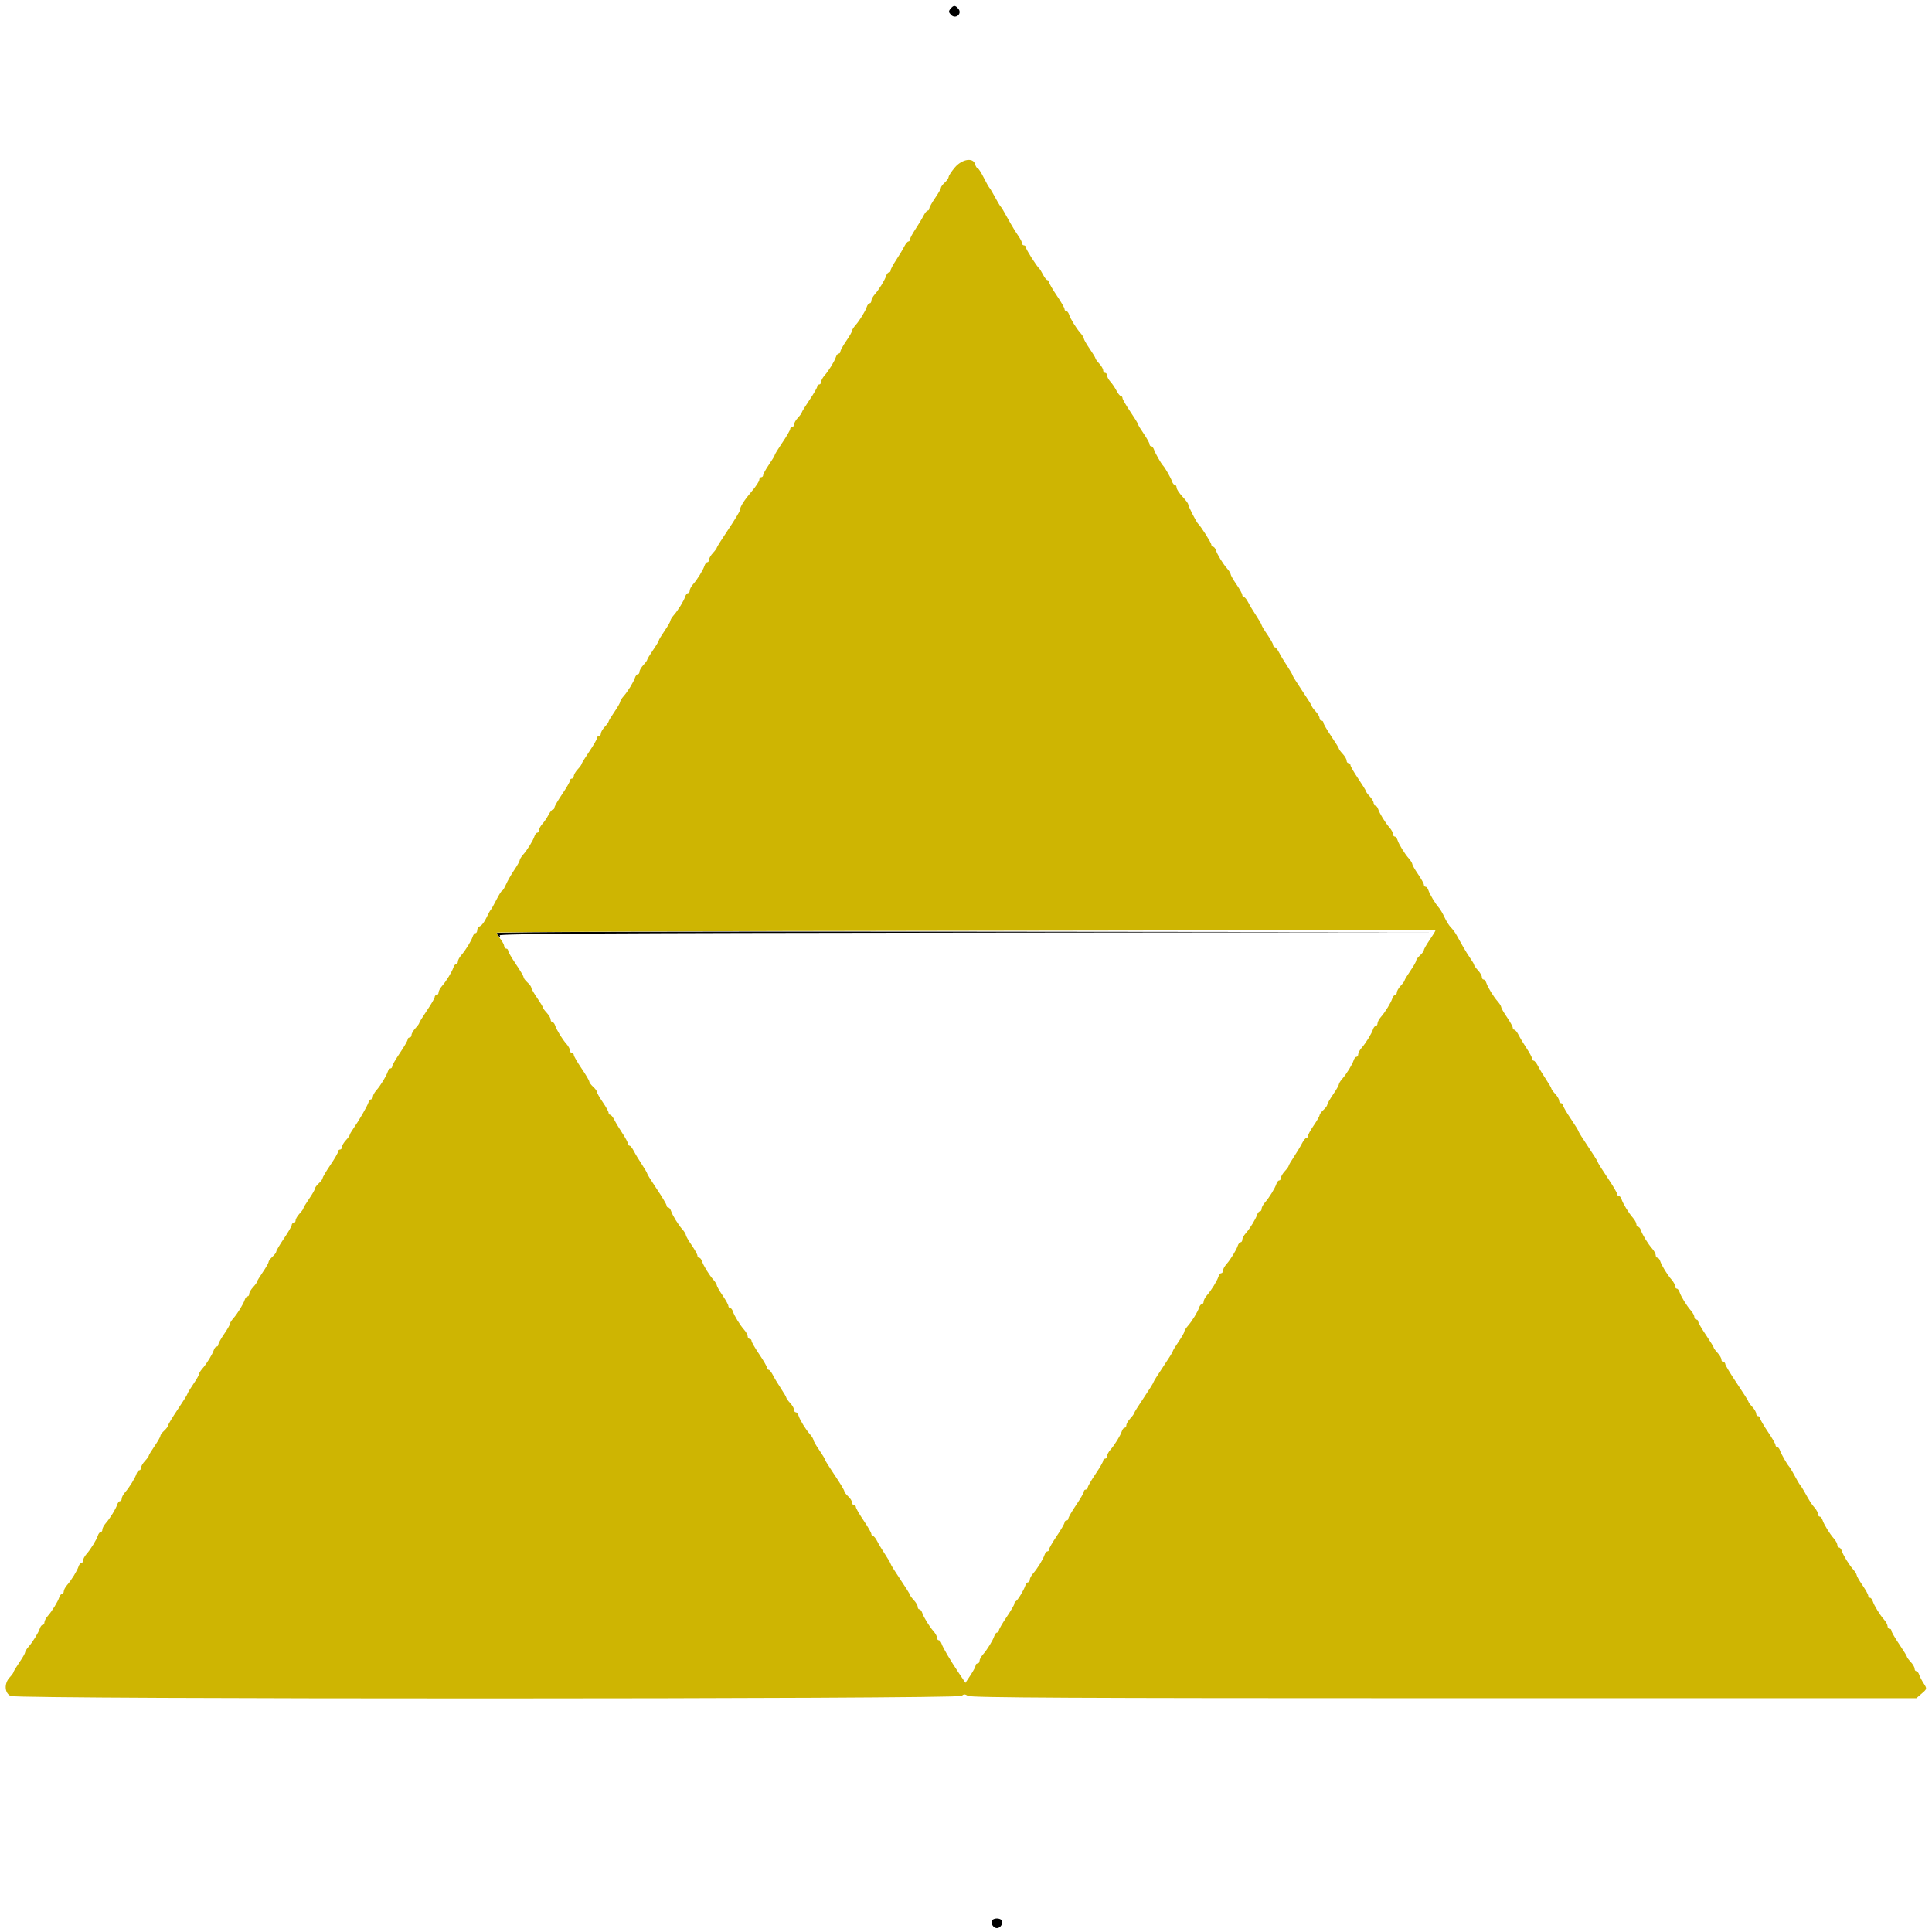 <svg id="svg" version="1.1" width="400" height="400" viewBox="0 0 400 400" xmlns="http://www.w3.org/2000/svg" xmlns:xlink="http://www.w3.org/1999/xlink" ><g id="svgg"><path id="path0" d="M196.783 1.820 C 196.358 2.332,196.384 2.556,196.934 3.106 C 197.872 4.044,199.262 2.838,198.417 1.820 C 197.769 1.040,197.431 1.040,196.783 1.820 M102.800 193.176 C 102.800 193.383,103.008 193.681,103.262 193.838 C 103.548 194.015,103.615 193.948,103.439 193.663 C 103.224 193.315,126.988 193.177,199.877 193.100 L 296.600 192.998 199.700 192.899 C 139.348 192.837,102.800 192.942,102.800 193.176 M205.422 397.564 C 205.040 398.183,205.648 399.200,206.400 399.200 C 207.152 399.200,207.760 398.183,207.378 397.564 C 207.254 397.364,206.814 397.200,206.400 397.200 C 205.986 397.200,205.546 397.364,205.422 397.564 " stroke="none" fill="#000000" fill-rule="evenodd"></path><path id="path1" d="" stroke="none" fill="#555500" fill-rule="evenodd"></path><path id="path2" d="" stroke="none" fill="#ff0000" fill-rule="evenodd"></path><path id="path3" d="M197.665 34.700 C 196.975 35.525,196.408 36.397,196.405 36.638 C 196.402 36.879,196.040 37.402,195.600 37.800 C 195.160 38.198,194.800 38.689,194.800 38.890 C 194.800 39.091,194.260 40.041,193.600 41.000 C 192.940 41.959,192.400 42.937,192.400 43.172 C 192.400 43.407,192.250 43.600,192.068 43.600 C 191.885 43.600,191.485 44.095,191.180 44.700 C 190.874 45.305,190.124 46.552,189.512 47.472 C 188.901 48.392,188.400 49.337,188.400 49.572 C 188.400 49.807,188.250 50.000,188.068 50.000 C 187.885 50.000,187.485 50.495,187.180 51.100 C 186.874 51.705,186.124 52.952,185.512 53.872 C 184.901 54.792,184.400 55.737,184.400 55.972 C 184.400 56.207,184.241 56.400,184.047 56.400 C 183.852 56.400,183.593 56.715,183.471 57.100 C 183.183 58.009,181.988 59.953,181.100 60.958 C 180.715 61.394,180.400 61.987,180.400 62.275 C 180.400 62.564,180.241 62.800,180.047 62.800 C 179.852 62.800,179.593 63.115,179.471 63.500 C 179.183 64.409,177.988 66.353,177.100 67.358 C 176.715 67.794,176.400 68.309,176.400 68.503 C 176.400 68.697,175.860 69.641,175.200 70.600 C 174.540 71.559,174.000 72.537,174.000 72.772 C 174.000 73.007,173.841 73.200,173.647 73.200 C 173.452 73.200,173.193 73.515,173.071 73.900 C 172.783 74.809,171.588 76.753,170.700 77.758 C 170.315 78.194,170.000 78.787,170.000 79.075 C 170.000 79.364,169.820 79.600,169.600 79.600 C 169.380 79.600,169.200 79.790,169.200 80.022 C 169.200 80.254,168.480 81.504,167.600 82.800 C 166.720 84.096,166.000 85.264,166.000 85.395 C 166.000 85.526,165.640 86.020,165.200 86.492 C 164.760 86.964,164.400 87.587,164.400 87.875 C 164.400 88.164,164.220 88.400,164.000 88.400 C 163.780 88.400,163.600 88.590,163.600 88.822 C 163.600 89.054,162.880 90.304,162.000 91.600 C 161.120 92.896,160.400 94.069,160.400 94.206 C 160.400 94.343,159.860 95.241,159.200 96.200 C 158.540 97.159,158.000 98.137,158.000 98.372 C 158.000 98.607,157.820 98.800,157.600 98.800 C 157.380 98.800,157.200 99.045,157.200 99.344 C 157.200 99.643,156.525 100.680,155.700 101.649 C 154.077 103.554,153.200 104.944,153.200 105.610 C 153.200 105.841,152.120 107.637,150.800 109.600 C 149.480 111.563,148.400 113.274,148.400 113.401 C 148.400 113.529,148.040 114.020,147.600 114.492 C 147.160 114.964,146.800 115.587,146.800 115.875 C 146.800 116.164,146.641 116.400,146.447 116.400 C 146.252 116.400,145.993 116.715,145.871 117.100 C 145.583 118.009,144.388 119.953,143.500 120.958 C 143.115 121.394,142.800 121.987,142.800 122.275 C 142.800 122.564,142.641 122.800,142.447 122.800 C 142.252 122.800,141.993 123.115,141.871 123.500 C 141.583 124.409,140.388 126.353,139.500 127.358 C 139.115 127.794,138.800 128.309,138.800 128.503 C 138.800 128.697,138.260 129.641,137.600 130.600 C 136.940 131.559,136.400 132.459,136.400 132.600 C 136.400 132.741,135.860 133.641,135.200 134.600 C 134.540 135.559,134.000 136.454,134.000 136.589 C 134.000 136.723,133.640 137.220,133.200 137.692 C 132.760 138.164,132.400 138.787,132.400 139.075 C 132.400 139.364,132.241 139.600,132.047 139.600 C 131.852 139.600,131.593 139.915,131.471 140.300 C 131.183 141.209,129.988 143.153,129.100 144.158 C 128.715 144.594,128.400 145.109,128.400 145.303 C 128.400 145.497,127.860 146.441,127.200 147.400 C 126.540 148.359,126.000 149.254,126.000 149.389 C 126.000 149.523,125.640 150.020,125.200 150.492 C 124.760 150.964,124.400 151.587,124.400 151.875 C 124.400 152.164,124.220 152.400,124.000 152.400 C 123.780 152.400,123.600 152.590,123.600 152.822 C 123.600 153.054,122.880 154.304,122.000 155.600 C 121.120 156.896,120.400 158.064,120.400 158.195 C 120.400 158.326,120.040 158.820,119.600 159.292 C 119.160 159.764,118.800 160.387,118.800 160.675 C 118.800 160.964,118.620 161.200,118.400 161.200 C 118.180 161.200,118.000 161.390,118.000 161.622 C 118.000 161.854,117.280 163.104,116.400 164.400 C 115.520 165.696,114.800 166.946,114.800 167.178 C 114.800 167.410,114.650 167.600,114.468 167.600 C 114.285 167.600,113.880 168.095,113.568 168.700 C 113.255 169.305,112.685 170.149,112.300 170.575 C 111.915 171.002,111.600 171.587,111.600 171.875 C 111.600 172.164,111.441 172.400,111.247 172.400 C 111.052 172.400,110.793 172.715,110.671 173.100 C 110.383 174.009,109.188 175.953,108.300 176.958 C 107.915 177.394,107.600 177.909,107.600 178.103 C 107.600 178.297,107.089 179.208,106.465 180.128 C 105.841 181.048,105.077 182.385,104.768 183.100 C 104.458 183.815,104.097 184.400,103.965 184.400 C 103.834 184.400,103.295 185.255,102.768 186.300 C 102.242 187.345,101.709 188.290,101.585 188.400 C 101.460 188.510,101.054 189.255,100.681 190.056 C 100.309 190.858,99.733 191.617,99.402 191.744 C 99.071 191.871,98.800 192.251,98.800 192.587 C 98.800 192.924,98.641 193.200,98.447 193.200 C 98.252 193.200,97.993 193.515,97.871 193.900 C 97.583 194.809,96.388 196.753,95.500 197.758 C 95.115 198.194,94.800 198.787,94.800 199.075 C 94.800 199.364,94.641 199.600,94.447 199.600 C 94.252 199.600,93.993 199.915,93.871 200.300 C 93.583 201.209,92.388 203.153,91.500 204.158 C 91.115 204.594,90.800 205.187,90.800 205.475 C 90.800 205.764,90.620 206.000,90.400 206.000 C 90.180 206.000,90.000 206.190,90.000 206.422 C 90.000 206.654,89.280 207.904,88.400 209.200 C 87.520 210.496,86.800 211.664,86.800 211.795 C 86.800 211.926,86.440 212.420,86.000 212.892 C 85.560 213.364,85.200 213.987,85.200 214.275 C 85.200 214.564,85.020 214.800,84.800 214.800 C 84.580 214.800,84.400 214.990,84.400 215.222 C 84.400 215.454,83.680 216.704,82.800 218.000 C 81.920 219.296,81.200 220.546,81.200 220.778 C 81.200 221.010,81.041 221.200,80.847 221.200 C 80.652 221.200,80.393 221.515,80.271 221.900 C 79.983 222.809,78.788 224.753,77.900 225.758 C 77.515 226.194,77.200 226.787,77.200 227.075 C 77.200 227.364,77.041 227.600,76.847 227.600 C 76.652 227.600,76.390 227.915,76.264 228.300 C 76.002 229.100,74.268 232.088,73.153 233.662 C 72.739 234.246,72.400 234.838,72.400 234.978 C 72.400 235.119,72.040 235.620,71.600 236.092 C 71.160 236.564,70.800 237.187,70.800 237.475 C 70.800 237.764,70.620 238.000,70.400 238.000 C 70.180 238.000,70.000 238.190,70.000 238.422 C 70.000 238.654,69.280 239.904,68.400 241.200 C 67.520 242.496,66.800 243.718,66.800 243.916 C 66.800 244.114,66.440 244.602,66.000 245.000 C 65.560 245.398,65.200 245.889,65.200 246.090 C 65.200 246.291,64.660 247.241,64.000 248.200 C 63.340 249.159,62.800 250.054,62.800 250.189 C 62.800 250.323,62.440 250.820,62.000 251.292 C 61.560 251.764,61.200 252.387,61.200 252.675 C 61.200 252.964,61.020 253.200,60.800 253.200 C 60.580 253.200,60.400 253.390,60.400 253.622 C 60.400 253.854,59.680 255.104,58.800 256.400 C 57.920 257.696,57.200 258.918,57.200 259.116 C 57.200 259.314,56.840 259.802,56.400 260.200 C 55.960 260.598,55.600 261.089,55.600 261.290 C 55.600 261.491,55.060 262.441,54.400 263.400 C 53.740 264.359,53.200 265.254,53.200 265.389 C 53.200 265.523,52.840 266.020,52.400 266.492 C 51.960 266.964,51.600 267.587,51.600 267.875 C 51.600 268.164,51.441 268.400,51.247 268.400 C 51.052 268.400,50.793 268.715,50.671 269.100 C 50.383 270.009,49.188 271.953,48.300 272.958 C 47.915 273.394,47.600 273.909,47.600 274.103 C 47.600 274.297,47.060 275.241,46.400 276.200 C 45.740 277.159,45.200 278.137,45.200 278.372 C 45.200 278.607,45.041 278.800,44.847 278.800 C 44.652 278.800,44.393 279.115,44.271 279.500 C 43.983 280.409,42.788 282.353,41.900 283.358 C 41.515 283.794,41.200 284.309,41.200 284.503 C 41.200 284.697,40.660 285.641,40.000 286.600 C 39.340 287.559,38.800 288.455,38.800 288.590 C 38.800 288.725,37.900 290.170,36.800 291.800 C 35.700 293.430,34.800 294.924,34.800 295.120 C 34.800 295.316,34.440 295.802,34.000 296.200 C 33.560 296.598,33.200 297.089,33.200 297.290 C 33.200 297.491,32.660 298.441,32.000 299.400 C 31.340 300.359,30.800 301.254,30.800 301.389 C 30.800 301.523,30.440 302.020,30.000 302.492 C 29.560 302.964,29.200 303.587,29.200 303.875 C 29.200 304.164,29.041 304.400,28.847 304.400 C 28.652 304.400,28.393 304.715,28.271 305.100 C 27.983 306.009,26.788 307.953,25.900 308.958 C 25.515 309.394,25.200 309.987,25.200 310.275 C 25.200 310.564,25.041 310.800,24.847 310.800 C 24.652 310.800,24.393 311.115,24.271 311.500 C 23.983 312.409,22.788 314.353,21.900 315.358 C 21.515 315.794,21.200 316.387,21.200 316.675 C 21.200 316.964,21.041 317.200,20.847 317.200 C 20.652 317.200,20.393 317.515,20.271 317.900 C 19.983 318.809,18.788 320.753,17.900 321.758 C 17.515 322.194,17.200 322.787,17.200 323.075 C 17.200 323.364,17.041 323.600,16.847 323.600 C 16.652 323.600,16.393 323.915,16.271 324.300 C 15.983 325.209,14.788 327.153,13.900 328.158 C 13.515 328.594,13.200 329.187,13.200 329.475 C 13.200 329.764,13.041 330.000,12.847 330.000 C 12.652 330.000,12.393 330.315,12.271 330.700 C 11.983 331.609,10.788 333.553,9.900 334.558 C 9.515 334.994,9.200 335.587,9.200 335.875 C 9.200 336.164,9.041 336.400,8.847 336.400 C 8.652 336.400,8.393 336.715,8.271 337.100 C 7.983 338.009,6.788 339.953,5.900 340.958 C 5.515 341.394,5.200 341.909,5.200 342.103 C 5.200 342.297,4.660 343.241,4.000 344.200 C 3.340 345.159,2.800 346.054,2.800 346.189 C 2.800 346.323,2.440 346.820,2.000 347.292 C 0.821 348.557,0.935 350.551,2.219 351.136 C 3.740 351.829,198.437 351.803,199.130 351.110 C 199.516 350.724,199.786 350.724,200.401 351.108 C 201.011 351.488,222.723 351.596,298.970 351.597 L 396.758 351.598 397.879 350.626 C 398.995 349.660,398.997 349.649,398.275 348.527 C 397.877 347.907,397.451 347.085,397.329 346.700 C 397.207 346.315,396.948 346.000,396.753 346.000 C 396.559 346.000,396.400 345.764,396.400 345.475 C 396.400 345.187,396.040 344.564,395.600 344.092 C 395.160 343.620,394.800 343.126,394.800 342.995 C 394.800 342.864,394.080 341.696,393.200 340.400 C 392.320 339.104,391.600 337.854,391.600 337.622 C 391.600 337.390,391.420 337.200,391.200 337.200 C 390.980 337.200,390.800 336.964,390.800 336.675 C 390.800 336.387,390.485 335.794,390.100 335.358 C 389.212 334.353,388.017 332.409,387.729 331.500 C 387.607 331.115,387.348 330.800,387.153 330.800 C 386.959 330.800,386.800 330.607,386.800 330.372 C 386.800 330.137,386.260 329.159,385.600 328.200 C 384.940 327.241,384.400 326.297,384.400 326.103 C 384.400 325.909,384.085 325.394,383.700 324.958 C 382.812 323.953,381.617 322.009,381.329 321.100 C 381.207 320.715,380.948 320.400,380.753 320.400 C 380.559 320.400,380.400 320.164,380.400 319.875 C 380.400 319.587,380.085 318.994,379.700 318.558 C 378.812 317.553,377.617 315.609,377.329 314.700 C 377.207 314.315,376.948 314.000,376.753 314.000 C 376.559 314.000,376.400 313.764,376.400 313.475 C 376.400 313.187,376.085 312.593,375.700 312.155 C 375.043 311.408,374.741 310.935,373.500 308.700 C 373.225 308.205,372.910 307.710,372.800 307.600 C 372.690 307.490,372.375 306.995,372.100 306.500 C 371.825 306.005,371.375 305.195,371.100 304.700 C 370.825 304.205,370.510 303.710,370.400 303.600 C 370.004 303.204,368.746 300.985,368.529 300.300 C 368.407 299.915,368.148 299.600,367.953 299.600 C 367.759 299.600,367.600 299.410,367.600 299.178 C 367.600 298.946,366.880 297.696,366.000 296.400 C 365.120 295.104,364.400 293.854,364.400 293.622 C 364.400 293.390,364.220 293.200,364.000 293.200 C 363.780 293.200,363.600 292.964,363.600 292.675 C 363.600 292.387,363.240 291.764,362.800 291.292 C 362.360 290.820,362.000 290.329,362.000 290.201 C 362.000 290.074,360.920 288.363,359.600 286.400 C 358.280 284.437,357.200 282.644,357.200 282.415 C 357.200 282.187,357.020 282.000,356.800 282.000 C 356.580 282.000,356.400 281.764,356.400 281.475 C 356.400 281.187,356.040 280.564,355.600 280.092 C 355.160 279.620,354.800 279.126,354.800 278.995 C 354.800 278.864,354.080 277.696,353.200 276.400 C 352.320 275.104,351.600 273.854,351.600 273.622 C 351.600 273.390,351.420 273.200,351.200 273.200 C 350.980 273.200,350.800 272.964,350.800 272.675 C 350.800 272.387,350.485 271.794,350.100 271.358 C 349.212 270.353,348.017 268.409,347.729 267.500 C 347.607 267.115,347.348 266.800,347.153 266.800 C 346.959 266.800,346.800 266.564,346.800 266.275 C 346.800 265.987,346.485 265.394,346.100 264.958 C 345.212 263.953,344.017 262.009,343.729 261.100 C 343.607 260.715,343.348 260.400,343.153 260.400 C 342.959 260.400,342.800 260.164,342.800 259.875 C 342.800 259.587,342.485 258.994,342.100 258.558 C 341.212 257.553,340.017 255.609,339.729 254.700 C 339.607 254.315,339.348 254.000,339.153 254.000 C 338.959 254.000,338.800 253.764,338.800 253.475 C 338.800 253.187,338.485 252.594,338.100 252.158 C 337.212 251.153,336.017 249.209,335.729 248.300 C 335.607 247.915,335.348 247.600,335.153 247.600 C 334.959 247.600,334.800 247.412,334.800 247.182 C 334.800 246.952,333.900 245.430,332.800 243.800 C 331.700 242.170,330.800 240.730,330.800 240.600 C 330.800 240.470,329.900 239.030,328.800 237.400 C 327.700 235.770,326.800 234.328,326.800 234.196 C 326.800 234.064,326.080 232.896,325.200 231.600 C 324.320 230.304,323.600 229.054,323.600 228.822 C 323.600 228.590,323.420 228.400,323.200 228.400 C 322.980 228.400,322.800 228.164,322.800 227.875 C 322.800 227.587,322.440 226.964,322.000 226.492 C 321.560 226.020,321.200 225.523,321.200 225.389 C 321.200 225.254,320.699 224.392,320.088 223.472 C 319.476 222.552,318.726 221.305,318.420 220.700 C 318.115 220.095,317.715 219.600,317.532 219.600 C 317.350 219.600,317.200 219.407,317.200 219.172 C 317.200 218.937,316.699 217.992,316.088 217.072 C 315.476 216.152,314.726 214.905,314.420 214.300 C 314.115 213.695,313.715 213.200,313.532 213.200 C 313.350 213.200,313.200 213.007,313.200 212.772 C 313.200 212.537,312.660 211.559,312.000 210.600 C 311.340 209.641,310.800 208.697,310.800 208.503 C 310.800 208.309,310.485 207.794,310.100 207.358 C 309.212 206.353,308.017 204.409,307.729 203.500 C 307.607 203.115,307.348 202.800,307.153 202.800 C 306.959 202.800,306.800 202.564,306.800 202.275 C 306.800 201.987,306.440 201.364,306.000 200.892 C 305.560 200.420,305.200 199.919,305.200 199.778 C 305.200 199.638,304.861 199.046,304.447 198.462 C 304.033 197.878,303.330 196.750,302.884 195.955 C 302.439 195.160,301.833 194.082,301.538 193.559 C 301.242 193.036,300.721 192.337,300.380 192.004 C 300.038 191.672,299.449 190.733,299.070 189.919 C 298.690 189.104,298.160 188.198,297.890 187.906 C 297.212 187.172,295.996 185.143,295.729 184.300 C 295.607 183.915,295.348 183.600,295.153 183.600 C 294.959 183.600,294.800 183.407,294.800 183.172 C 294.800 182.937,294.260 181.959,293.600 181.000 C 292.940 180.041,292.400 179.097,292.400 178.903 C 292.400 178.709,292.085 178.194,291.700 177.758 C 290.812 176.753,289.617 174.809,289.329 173.900 C 289.207 173.515,288.948 173.200,288.753 173.200 C 288.559 173.200,288.400 172.964,288.400 172.675 C 288.400 172.387,288.085 171.794,287.700 171.358 C 286.812 170.353,285.617 168.409,285.329 167.500 C 285.207 167.115,284.948 166.800,284.753 166.800 C 284.559 166.800,284.400 166.564,284.400 166.275 C 284.400 165.987,284.040 165.364,283.600 164.892 C 283.160 164.420,282.800 163.926,282.800 163.795 C 282.800 163.664,282.080 162.496,281.200 161.200 C 280.320 159.904,279.600 158.654,279.600 158.422 C 279.600 158.190,279.420 158.000,279.200 158.000 C 278.980 158.000,278.800 157.764,278.800 157.475 C 278.800 157.187,278.440 156.564,278.000 156.092 C 277.560 155.620,277.200 155.126,277.200 154.995 C 277.200 154.864,276.480 153.696,275.600 152.400 C 274.720 151.104,274.000 149.854,274.000 149.622 C 274.000 149.390,273.820 149.200,273.600 149.200 C 273.380 149.200,273.200 148.964,273.200 148.675 C 273.200 148.387,272.840 147.764,272.400 147.292 C 271.960 146.820,271.600 146.328,271.600 146.199 C 271.600 146.070,270.700 144.630,269.600 143.000 C 268.500 141.370,267.600 139.925,267.600 139.790 C 267.600 139.655,267.099 138.792,266.488 137.872 C 265.876 136.952,265.126 135.705,264.820 135.100 C 264.515 134.495,264.115 134.000,263.932 134.000 C 263.750 134.000,263.600 133.807,263.600 133.572 C 263.600 133.337,263.060 132.359,262.400 131.400 C 261.740 130.441,261.200 129.541,261.200 129.400 C 261.200 129.259,260.699 128.392,260.088 127.472 C 259.476 126.552,258.726 125.305,258.420 124.700 C 258.115 124.095,257.715 123.600,257.532 123.600 C 257.350 123.600,257.200 123.407,257.200 123.172 C 257.200 122.937,256.660 121.959,256.000 121.000 C 255.340 120.041,254.800 119.097,254.800 118.903 C 254.800 118.709,254.485 118.194,254.100 117.758 C 253.212 116.753,252.017 114.809,251.729 113.900 C 251.607 113.515,251.348 113.200,251.153 113.200 C 250.959 113.200,250.800 113.007,250.800 112.772 C 250.800 112.387,248.582 108.891,248.026 108.400 C 247.688 108.101,246.000 104.773,246.000 104.405 C 246.000 104.229,245.460 103.507,244.800 102.800 C 244.140 102.093,243.600 101.264,243.600 100.958 C 243.600 100.651,243.441 100.400,243.247 100.400 C 243.052 100.400,242.793 100.085,242.671 99.700 C 242.454 99.015,241.196 96.796,240.800 96.400 C 240.404 96.004,239.146 93.785,238.929 93.100 C 238.807 92.715,238.548 92.400,238.353 92.400 C 238.159 92.400,238.000 92.207,238.000 91.972 C 238.000 91.737,237.460 90.759,236.800 89.800 C 236.140 88.841,235.600 87.943,235.600 87.806 C 235.600 87.669,234.880 86.496,234.000 85.200 C 233.120 83.904,232.400 82.654,232.400 82.422 C 232.400 82.190,232.250 82.000,232.068 82.000 C 231.885 82.000,231.480 81.505,231.168 80.900 C 230.855 80.295,230.285 79.451,229.900 79.025 C 229.515 78.598,229.200 78.013,229.200 77.725 C 229.200 77.436,229.020 77.200,228.800 77.200 C 228.580 77.200,228.400 76.964,228.400 76.675 C 228.400 76.387,228.040 75.764,227.600 75.292 C 227.160 74.820,226.800 74.323,226.800 74.189 C 226.800 74.054,226.260 73.159,225.600 72.200 C 224.940 71.241,224.400 70.297,224.400 70.103 C 224.400 69.909,224.085 69.394,223.700 68.958 C 222.812 67.953,221.617 66.009,221.329 65.100 C 221.207 64.715,220.948 64.400,220.753 64.400 C 220.559 64.400,220.400 64.210,220.400 63.978 C 220.400 63.746,219.680 62.496,218.800 61.200 C 217.920 59.904,217.200 58.654,217.200 58.422 C 217.200 58.190,217.050 58.000,216.868 58.000 C 216.685 58.000,216.280 57.505,215.968 56.900 C 215.656 56.295,215.299 55.710,215.174 55.600 C 214.619 55.111,212.400 51.614,212.400 51.228 C 212.400 50.993,212.220 50.800,212.000 50.800 C 211.780 50.800,211.600 50.603,211.600 50.362 C 211.600 50.121,211.261 49.446,210.847 48.862 C 210.433 48.278,209.730 47.150,209.284 46.355 C 207.582 43.314,207.394 42.994,207.200 42.800 C 207.013 42.613,206.478 41.702,205.438 39.800 C 205.197 39.360,204.908 38.910,204.795 38.800 C 204.682 38.690,204.158 37.745,203.632 36.700 C 203.105 35.655,202.544 34.800,202.384 34.800 C 202.224 34.800,201.999 34.440,201.884 34.000 C 201.501 32.535,199.151 32.925,197.665 34.700 M297.200 192.628 C 297.200 192.753,296.660 193.641,296.000 194.600 C 295.340 195.559,294.800 196.509,294.800 196.710 C 294.800 196.911,294.440 197.402,294.000 197.800 C 293.560 198.198,293.200 198.689,293.200 198.890 C 293.200 199.091,292.660 200.041,292.000 201.000 C 291.340 201.959,290.800 202.854,290.800 202.989 C 290.800 203.123,290.440 203.620,290.000 204.092 C 289.560 204.564,289.200 205.187,289.200 205.475 C 289.200 205.764,289.041 206.000,288.847 206.000 C 288.652 206.000,288.393 206.315,288.271 206.700 C 287.983 207.609,286.788 209.553,285.900 210.558 C 285.515 210.994,285.200 211.587,285.200 211.875 C 285.200 212.164,285.041 212.400,284.847 212.400 C 284.652 212.400,284.393 212.715,284.271 213.100 C 283.983 214.009,282.788 215.953,281.900 216.958 C 281.515 217.394,281.200 217.987,281.200 218.275 C 281.200 218.564,281.041 218.800,280.847 218.800 C 280.652 218.800,280.393 219.115,280.271 219.500 C 279.983 220.409,278.788 222.353,277.900 223.358 C 277.515 223.794,277.200 224.309,277.200 224.503 C 277.200 224.697,276.660 225.641,276.000 226.600 C 275.340 227.559,274.800 228.509,274.800 228.710 C 274.800 228.911,274.440 229.402,274.000 229.800 C 273.560 230.198,273.200 230.689,273.200 230.890 C 273.200 231.091,272.660 232.041,272.000 233.000 C 271.340 233.959,270.800 234.937,270.800 235.172 C 270.800 235.407,270.650 235.600,270.468 235.600 C 270.285 235.600,269.885 236.095,269.580 236.700 C 269.274 237.305,268.524 238.552,267.912 239.472 C 267.301 240.392,266.800 241.254,266.800 241.389 C 266.800 241.523,266.440 242.020,266.000 242.492 C 265.560 242.964,265.200 243.587,265.200 243.875 C 265.200 244.164,265.041 244.400,264.847 244.400 C 264.652 244.400,264.393 244.715,264.271 245.100 C 263.983 246.009,262.788 247.953,261.900 248.958 C 261.515 249.394,261.200 249.987,261.200 250.275 C 261.200 250.564,261.041 250.800,260.847 250.800 C 260.652 250.800,260.393 251.115,260.271 251.500 C 259.983 252.409,258.788 254.353,257.900 255.358 C 257.515 255.794,257.200 256.387,257.200 256.675 C 257.200 256.964,257.041 257.200,256.847 257.200 C 256.652 257.200,256.393 257.515,256.271 257.900 C 255.983 258.809,254.788 260.753,253.900 261.758 C 253.515 262.194,253.200 262.787,253.200 263.075 C 253.200 263.364,253.041 263.600,252.847 263.600 C 252.652 263.600,252.393 263.915,252.271 264.300 C 251.983 265.209,250.788 267.153,249.900 268.158 C 249.515 268.594,249.200 269.187,249.200 269.475 C 249.200 269.764,249.041 270.000,248.847 270.000 C 248.652 270.000,248.393 270.315,248.271 270.700 C 247.983 271.609,246.788 273.553,245.900 274.558 C 245.515 274.994,245.200 275.509,245.200 275.703 C 245.200 275.897,244.660 276.841,244.000 277.800 C 243.340 278.759,242.800 279.655,242.800 279.790 C 242.800 279.925,241.900 281.370,240.800 283.000 C 239.700 284.630,238.800 286.070,238.800 286.200 C 238.800 286.330,237.900 287.770,236.800 289.400 C 235.700 291.030,234.800 292.470,234.800 292.599 C 234.800 292.728,234.440 293.220,234.000 293.692 C 233.560 294.164,233.200 294.787,233.200 295.075 C 233.200 295.364,233.041 295.600,232.847 295.600 C 232.652 295.600,232.393 295.915,232.271 296.300 C 231.983 297.209,230.788 299.153,229.900 300.158 C 229.515 300.594,229.200 301.187,229.200 301.475 C 229.200 301.764,229.020 302.000,228.800 302.000 C 228.580 302.000,228.400 302.190,228.400 302.422 C 228.400 302.654,227.680 303.904,226.800 305.200 C 225.920 306.496,225.200 307.746,225.200 307.978 C 225.200 308.210,225.020 308.400,224.800 308.400 C 224.580 308.400,224.400 308.590,224.400 308.822 C 224.400 309.054,223.680 310.304,222.800 311.600 C 221.920 312.896,221.200 314.146,221.200 314.378 C 221.200 314.610,221.020 314.800,220.800 314.800 C 220.580 314.800,220.400 314.990,220.400 315.222 C 220.400 315.454,219.680 316.704,218.800 318.000 C 217.920 319.296,217.200 320.546,217.200 320.778 C 217.200 321.010,217.041 321.200,216.847 321.200 C 216.652 321.200,216.393 321.515,216.271 321.900 C 215.983 322.809,214.788 324.753,213.900 325.758 C 213.515 326.194,213.200 326.787,213.200 327.075 C 213.200 327.364,213.041 327.600,212.847 327.600 C 212.652 327.600,212.393 327.915,212.271 328.300 C 211.975 329.236,210.676 331.366,210.300 331.533 C 210.135 331.607,210.000 331.842,210.000 332.055 C 210.000 332.269,209.280 333.504,208.400 334.800 C 207.520 336.096,206.800 337.346,206.800 337.578 C 206.800 337.810,206.641 338.000,206.447 338.000 C 206.252 338.000,205.993 338.315,205.871 338.700 C 205.583 339.609,204.388 341.553,203.500 342.558 C 203.115 342.994,202.800 343.587,202.800 343.875 C 202.800 344.164,202.620 344.400,202.400 344.400 C 202.180 344.400,202.000 344.584,202.000 344.809 C 202.000 345.033,201.524 345.937,200.942 346.817 L 199.883 348.416 198.559 346.449 C 196.774 343.799,195.215 341.152,194.936 340.300 C 194.810 339.915,194.548 339.600,194.353 339.600 C 194.159 339.600,194.000 339.364,194.000 339.075 C 194.000 338.787,193.685 338.194,193.300 337.758 C 192.412 336.753,191.217 334.809,190.929 333.900 C 190.807 333.515,190.548 333.200,190.353 333.200 C 190.159 333.200,190.000 332.964,190.000 332.675 C 190.000 332.387,189.640 331.764,189.200 331.292 C 188.760 330.820,188.400 330.328,188.400 330.199 C 188.400 330.070,187.500 328.630,186.400 327.000 C 185.300 325.370,184.400 323.925,184.400 323.790 C 184.400 323.655,183.899 322.792,183.288 321.872 C 182.676 320.952,181.926 319.705,181.620 319.100 C 181.315 318.495,180.915 318.000,180.732 318.000 C 180.550 318.000,180.400 317.810,180.400 317.578 C 180.400 317.346,179.680 316.096,178.800 314.800 C 177.920 313.504,177.200 312.254,177.200 312.022 C 177.200 311.790,177.020 311.600,176.800 311.600 C 176.580 311.600,176.400 311.358,176.400 311.062 C 176.400 310.766,176.040 310.198,175.600 309.800 C 175.160 309.402,174.800 308.916,174.800 308.720 C 174.800 308.524,173.900 307.030,172.800 305.400 C 171.700 303.770,170.800 302.325,170.800 302.190 C 170.800 302.055,170.260 301.159,169.600 300.200 C 168.940 299.241,168.400 298.297,168.400 298.103 C 168.400 297.909,168.085 297.394,167.700 296.958 C 166.812 295.953,165.617 294.009,165.329 293.100 C 165.207 292.715,164.948 292.400,164.753 292.400 C 164.559 292.400,164.400 292.164,164.400 291.875 C 164.400 291.587,164.040 290.964,163.600 290.492 C 163.160 290.020,162.800 289.523,162.800 289.389 C 162.800 289.254,162.299 288.392,161.688 287.472 C 161.076 286.552,160.326 285.305,160.020 284.700 C 159.715 284.095,159.315 283.600,159.132 283.600 C 158.950 283.600,158.800 283.410,158.800 283.178 C 158.800 282.946,158.080 281.696,157.200 280.400 C 156.320 279.104,155.600 277.854,155.600 277.622 C 155.600 277.390,155.420 277.200,155.200 277.200 C 154.980 277.200,154.800 276.964,154.800 276.675 C 154.800 276.387,154.485 275.794,154.100 275.358 C 153.212 274.353,152.017 272.409,151.729 271.500 C 151.607 271.115,151.348 270.800,151.153 270.800 C 150.959 270.800,150.800 270.607,150.800 270.372 C 150.800 270.137,150.260 269.159,149.600 268.200 C 148.940 267.241,148.400 266.297,148.400 266.103 C 148.400 265.909,148.085 265.394,147.700 264.958 C 146.812 263.953,145.617 262.009,145.329 261.100 C 145.207 260.715,144.948 260.400,144.753 260.400 C 144.559 260.400,144.400 260.207,144.400 259.972 C 144.400 259.737,143.860 258.759,143.200 257.800 C 142.540 256.841,142.000 255.897,142.000 255.703 C 142.000 255.509,141.685 254.994,141.300 254.558 C 140.412 253.553,139.217 251.609,138.929 250.700 C 138.807 250.315,138.548 250.000,138.353 250.000 C 138.159 250.000,138.000 249.812,138.000 249.582 C 138.000 249.352,137.100 247.830,136.000 246.200 C 134.900 244.570,134.000 243.125,134.000 242.990 C 134.000 242.855,133.499 241.992,132.888 241.072 C 132.276 240.152,131.526 238.905,131.220 238.300 C 130.915 237.695,130.515 237.200,130.332 237.200 C 130.150 237.200,130.000 237.007,130.000 236.772 C 130.000 236.537,129.499 235.592,128.888 234.672 C 128.276 233.752,127.526 232.505,127.220 231.900 C 126.915 231.295,126.515 230.800,126.332 230.800 C 126.150 230.800,126.000 230.607,126.000 230.372 C 126.000 230.137,125.460 229.159,124.800 228.200 C 124.140 227.241,123.600 226.291,123.600 226.090 C 123.600 225.889,123.240 225.398,122.800 225.000 C 122.360 224.602,122.000 224.114,122.000 223.916 C 122.000 223.718,121.280 222.496,120.400 221.200 C 119.520 219.904,118.800 218.654,118.800 218.422 C 118.800 218.190,118.620 218.000,118.400 218.000 C 118.180 218.000,118.000 217.764,118.000 217.475 C 118.000 217.187,117.685 216.594,117.300 216.158 C 116.412 215.153,115.217 213.209,114.929 212.300 C 114.807 211.915,114.548 211.600,114.353 211.600 C 114.159 211.600,114.000 211.364,114.000 211.075 C 114.000 210.787,113.640 210.164,113.200 209.692 C 112.760 209.220,112.400 208.723,112.400 208.589 C 112.400 208.454,111.860 207.559,111.200 206.600 C 110.540 205.641,110.000 204.691,110.000 204.490 C 110.000 204.289,109.640 203.798,109.200 203.400 C 108.760 203.002,108.400 202.514,108.400 202.316 C 108.400 202.118,107.680 200.896,106.800 199.600 C 105.920 198.304,105.200 197.054,105.200 196.822 C 105.200 196.590,105.020 196.400,104.800 196.400 C 104.580 196.400,104.396 196.175,104.391 195.900 C 104.386 195.625,104.030 194.950,103.600 194.400 C 103.170 193.850,102.814 193.265,102.809 193.101 C 102.804 192.936,146.405 192.756,199.700 192.700 C 252.995 192.644,296.735 192.554,296.900 192.499 C 297.065 192.445,297.200 192.503,297.200 192.628 " stroke="none" fill="#ceb502" fill-rule="evenodd"></path><path id="path4" d="" stroke="none" fill="#ffff00" fill-rule="evenodd"></path></g></svg>